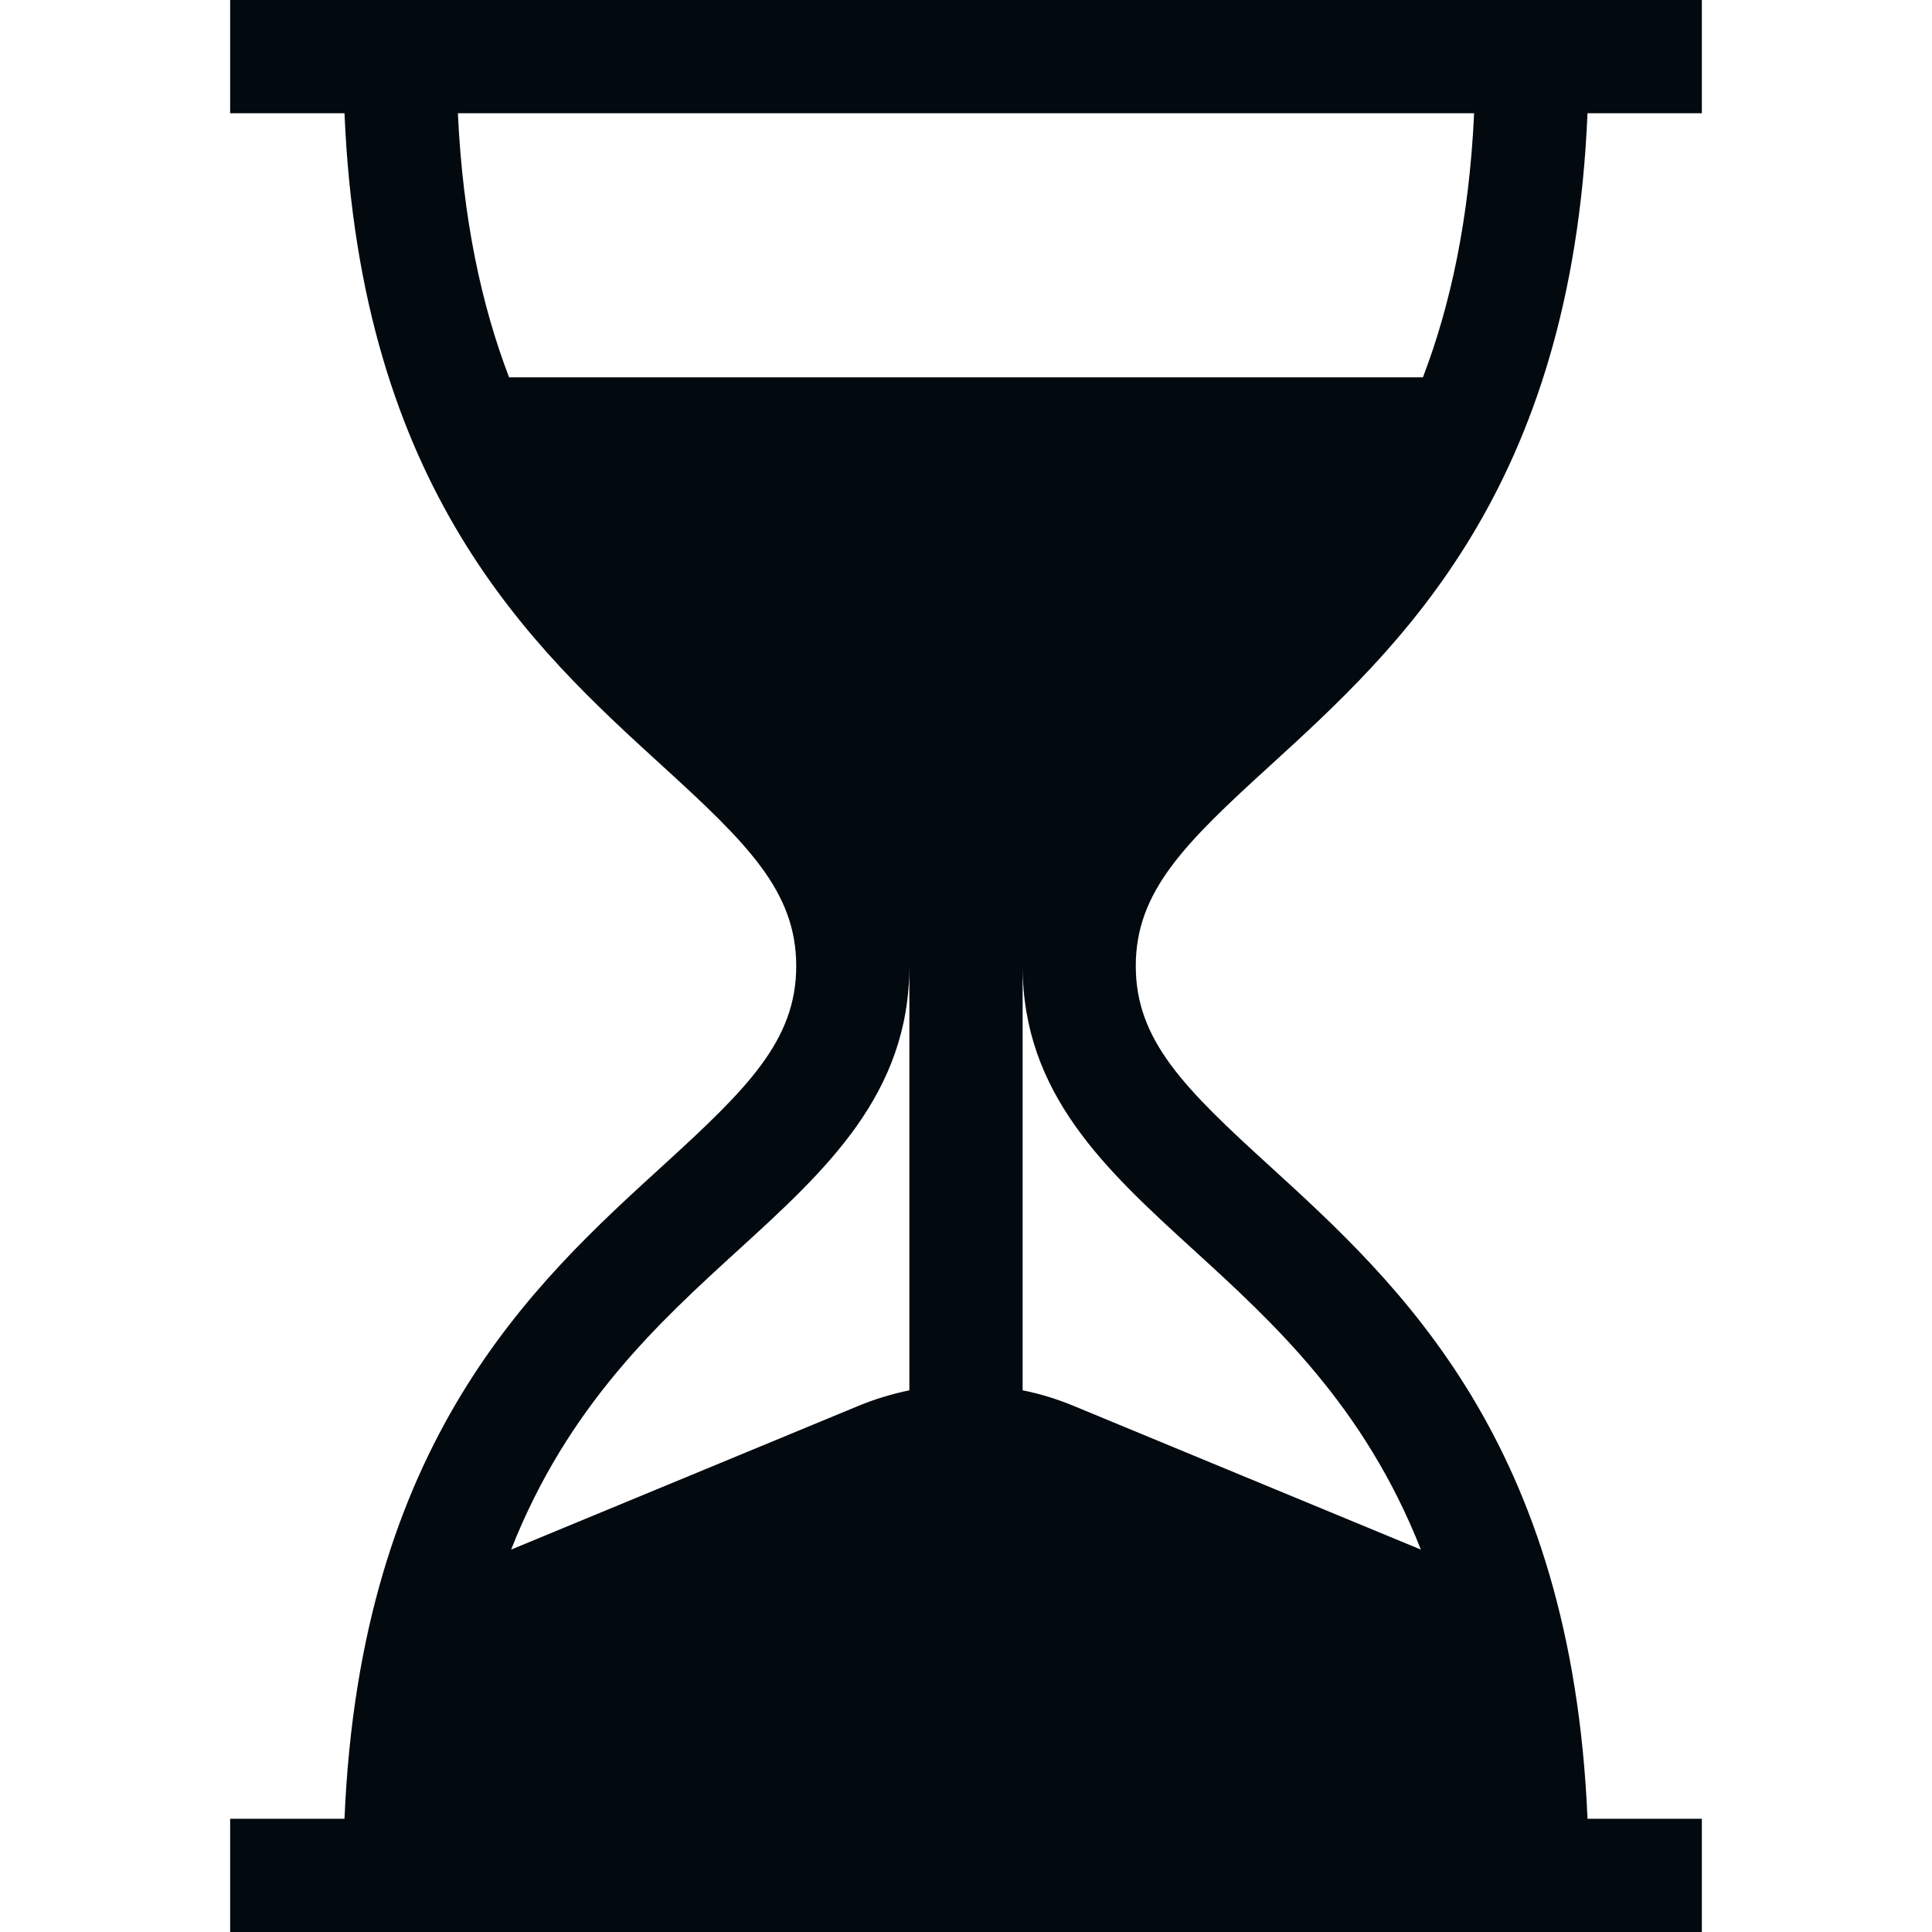 <svg width="16" height="16" viewBox="0 0 16 16" fill="none" xmlns="http://www.w3.org/2000/svg">
<path d="M10.521 6.338C11.581 5.37 13.016 4.062 13.147 0.938H14.094V0H1.906V0.938H2.853C2.984 4.062 4.419 5.37 5.48 6.338C6.191 6.986 6.594 7.383 6.594 8C6.594 8.617 6.191 9.014 5.48 9.662C4.419 10.63 2.984 11.938 2.853 15.062H1.906V16H14.094V15.062H13.147C13.016 11.938 11.581 10.63 10.521 9.662C9.809 9.014 9.406 8.617 9.406 8C9.406 7.383 9.809 6.986 10.521 6.338ZM7.531 11.514C7.386 11.544 7.243 11.587 7.104 11.645L4.233 12.833C4.702 11.641 5.457 10.952 6.111 10.355C6.841 9.689 7.531 9.06 7.531 8V11.514ZM9.889 10.355C10.543 10.952 11.298 11.641 11.767 12.833L8.896 11.645C8.757 11.587 8.614 11.543 8.469 11.514V8C8.469 9.06 9.159 9.689 9.889 10.355ZM4.216 3.125C3.99 2.534 3.833 1.821 3.792 0.938H12.208C12.167 1.821 12.01 2.534 11.784 3.125H4.216Z" fill="#02090F"/>
</svg>
